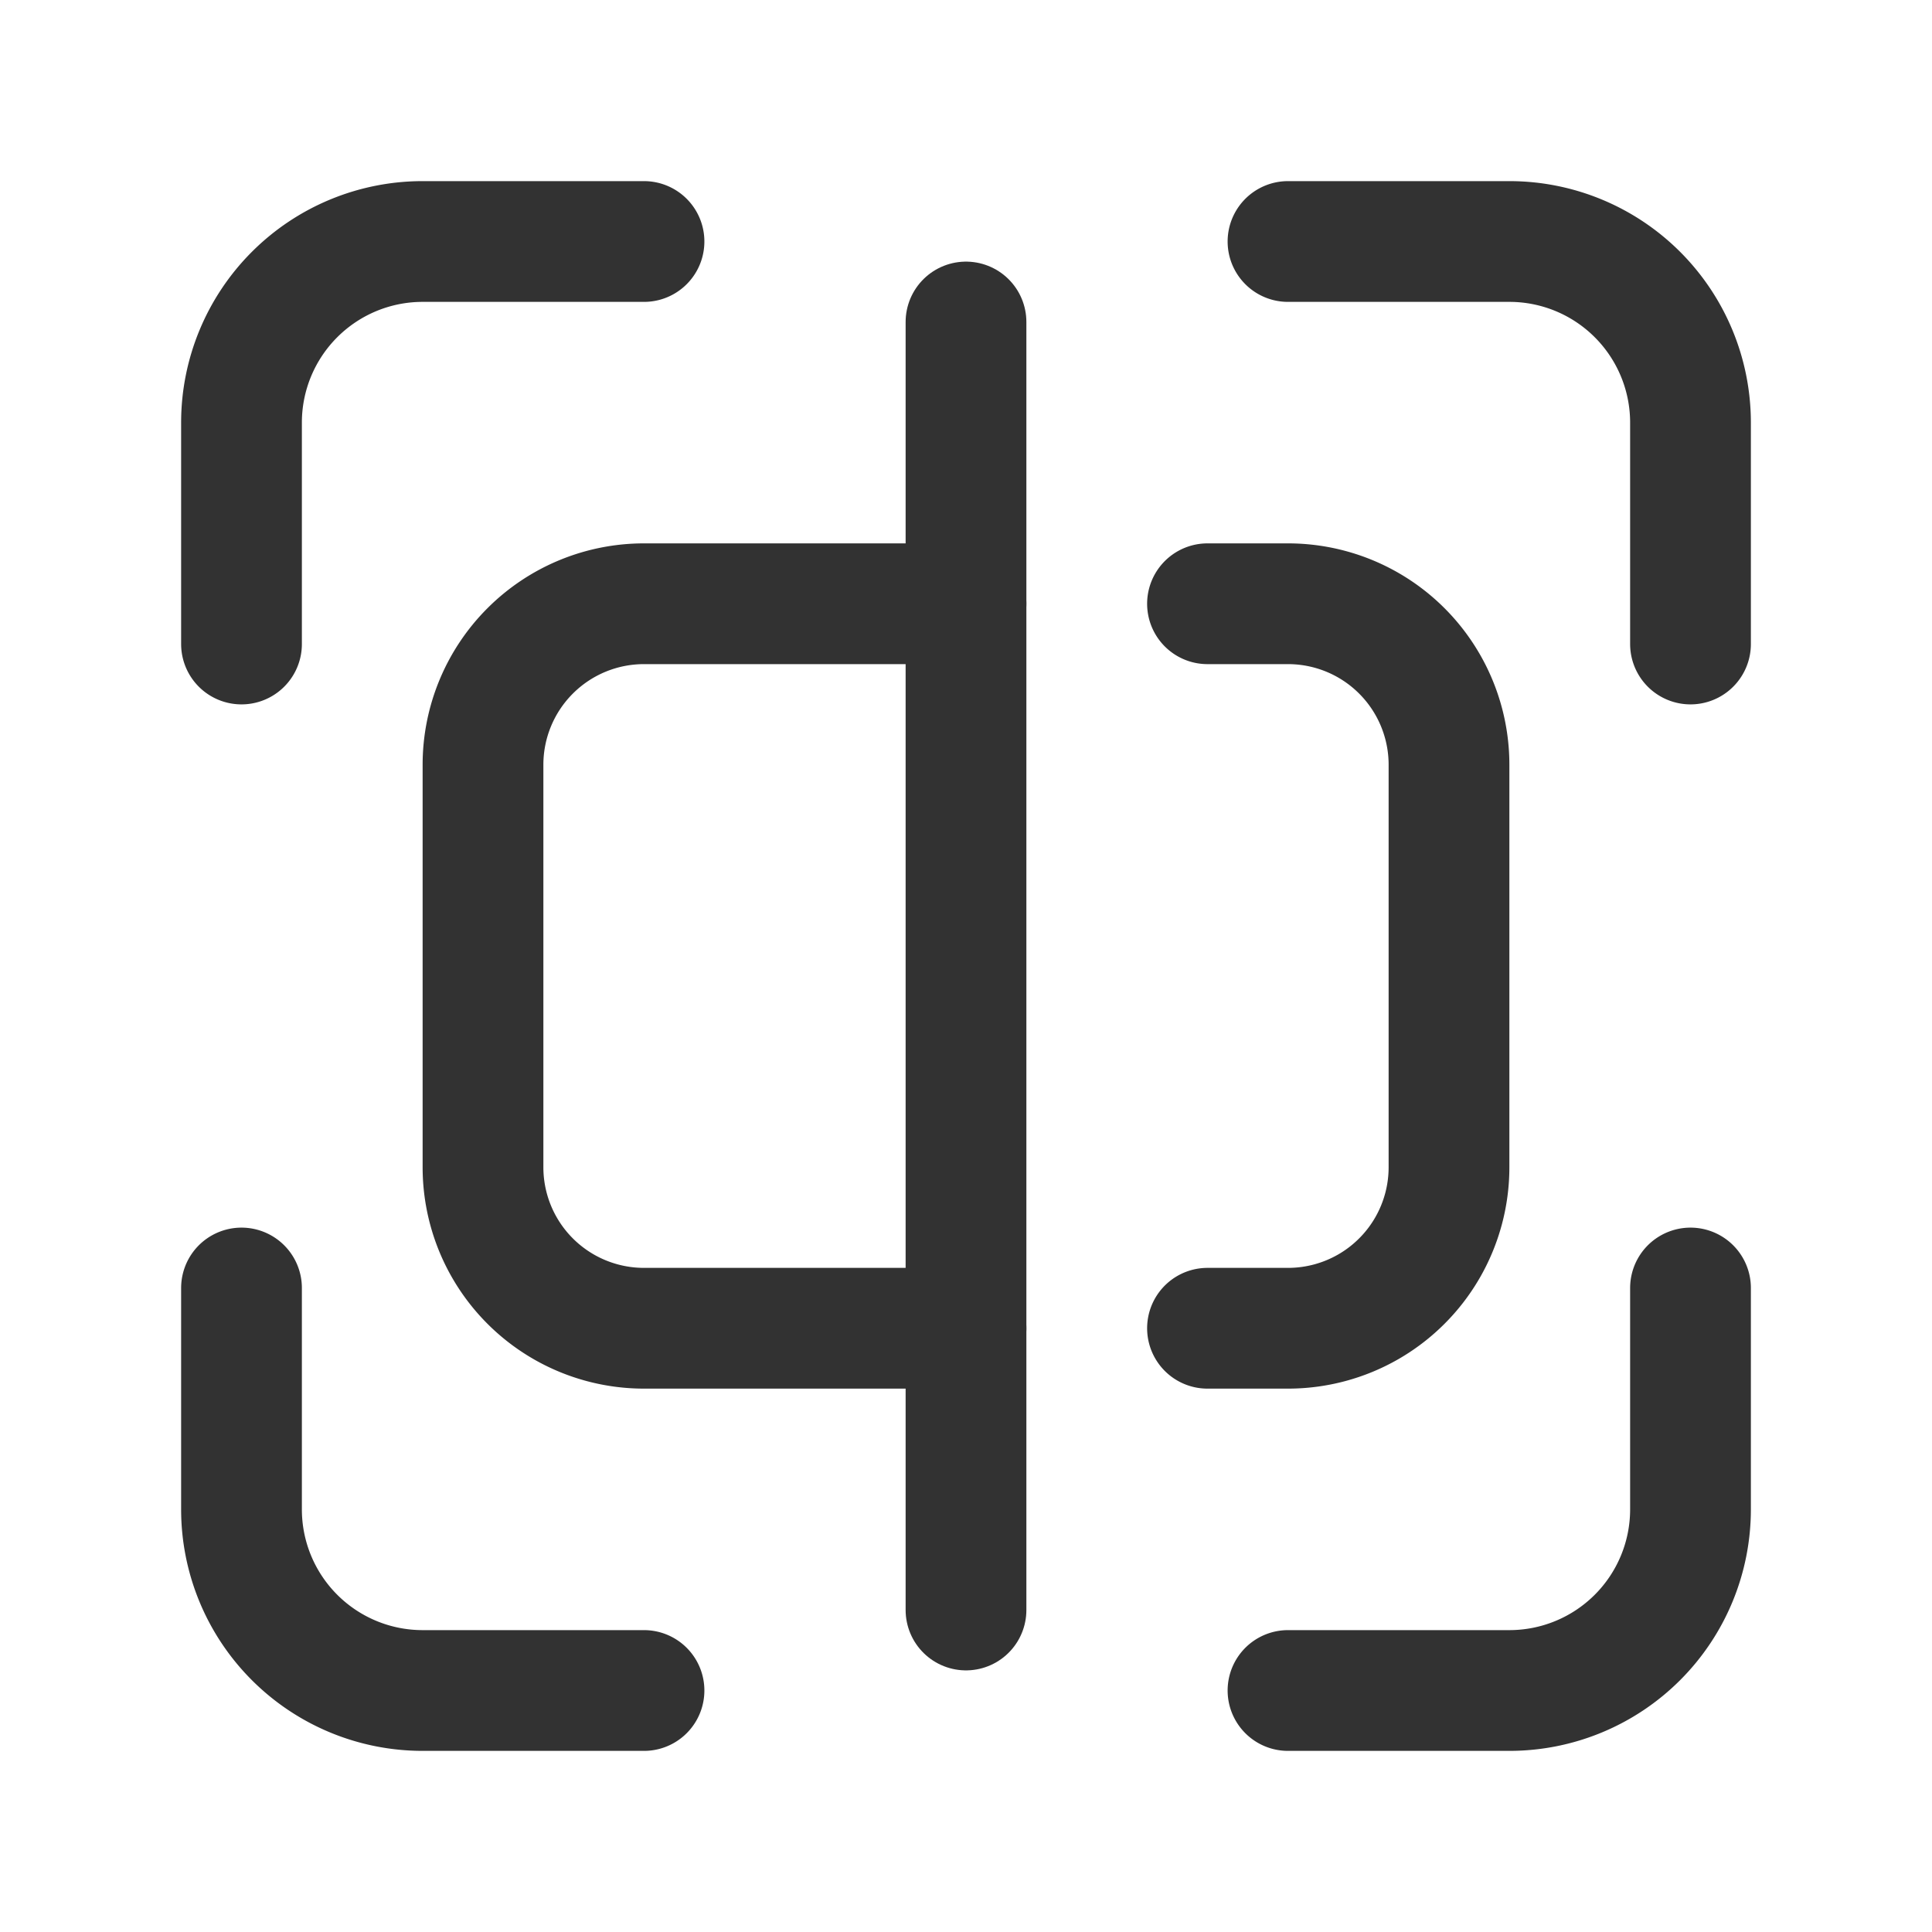 <svg xmlns="http://www.w3.org/2000/svg" viewBox="0 0 24 24"><path d="M3,16v2.75A2.25,2.25,0,0,0,5.25,21H8" fill="none" stroke="#323232" stroke-linecap="round" stroke-linejoin="round" stroke-width="1.5"/><path d="M16,21h2.75A2.25,2.25,0,0,0,21,18.75V16" fill="none" stroke="#323232" stroke-linecap="round" stroke-linejoin="round" stroke-width="1.5"/><path d="M21,8V5.25A2.25,2.25,0,0,0,18.75,3H16" fill="none" stroke="#323232" stroke-linecap="round" stroke-linejoin="round" stroke-width="1.5"/><path d="M8,3H5.25A2.25,2.25,0,0,0,3,5.25V8" fill="none" stroke="#323232" stroke-linecap="round" stroke-linejoin="round" stroke-width="1.5"/><line x1="12" y1="4" x2="12" y2="20" fill="none" stroke="#323232" stroke-linecap="round" stroke-linejoin="round" stroke-width="1.5"/><path d="M15,7.5h1a2,2,0,0,1,2,2v5a2,2,0,0,1-2,2H15" fill="none" stroke="#323232" stroke-linecap="round" stroke-linejoin="round" stroke-width="1.5"/><path d="M12,7.5H8a2,2,0,0,0-2,2v5a2,2,0,0,0,2,2h4" fill="none" stroke="#323232" stroke-linecap="round" stroke-linejoin="round" stroke-width="1.5"/></svg>
